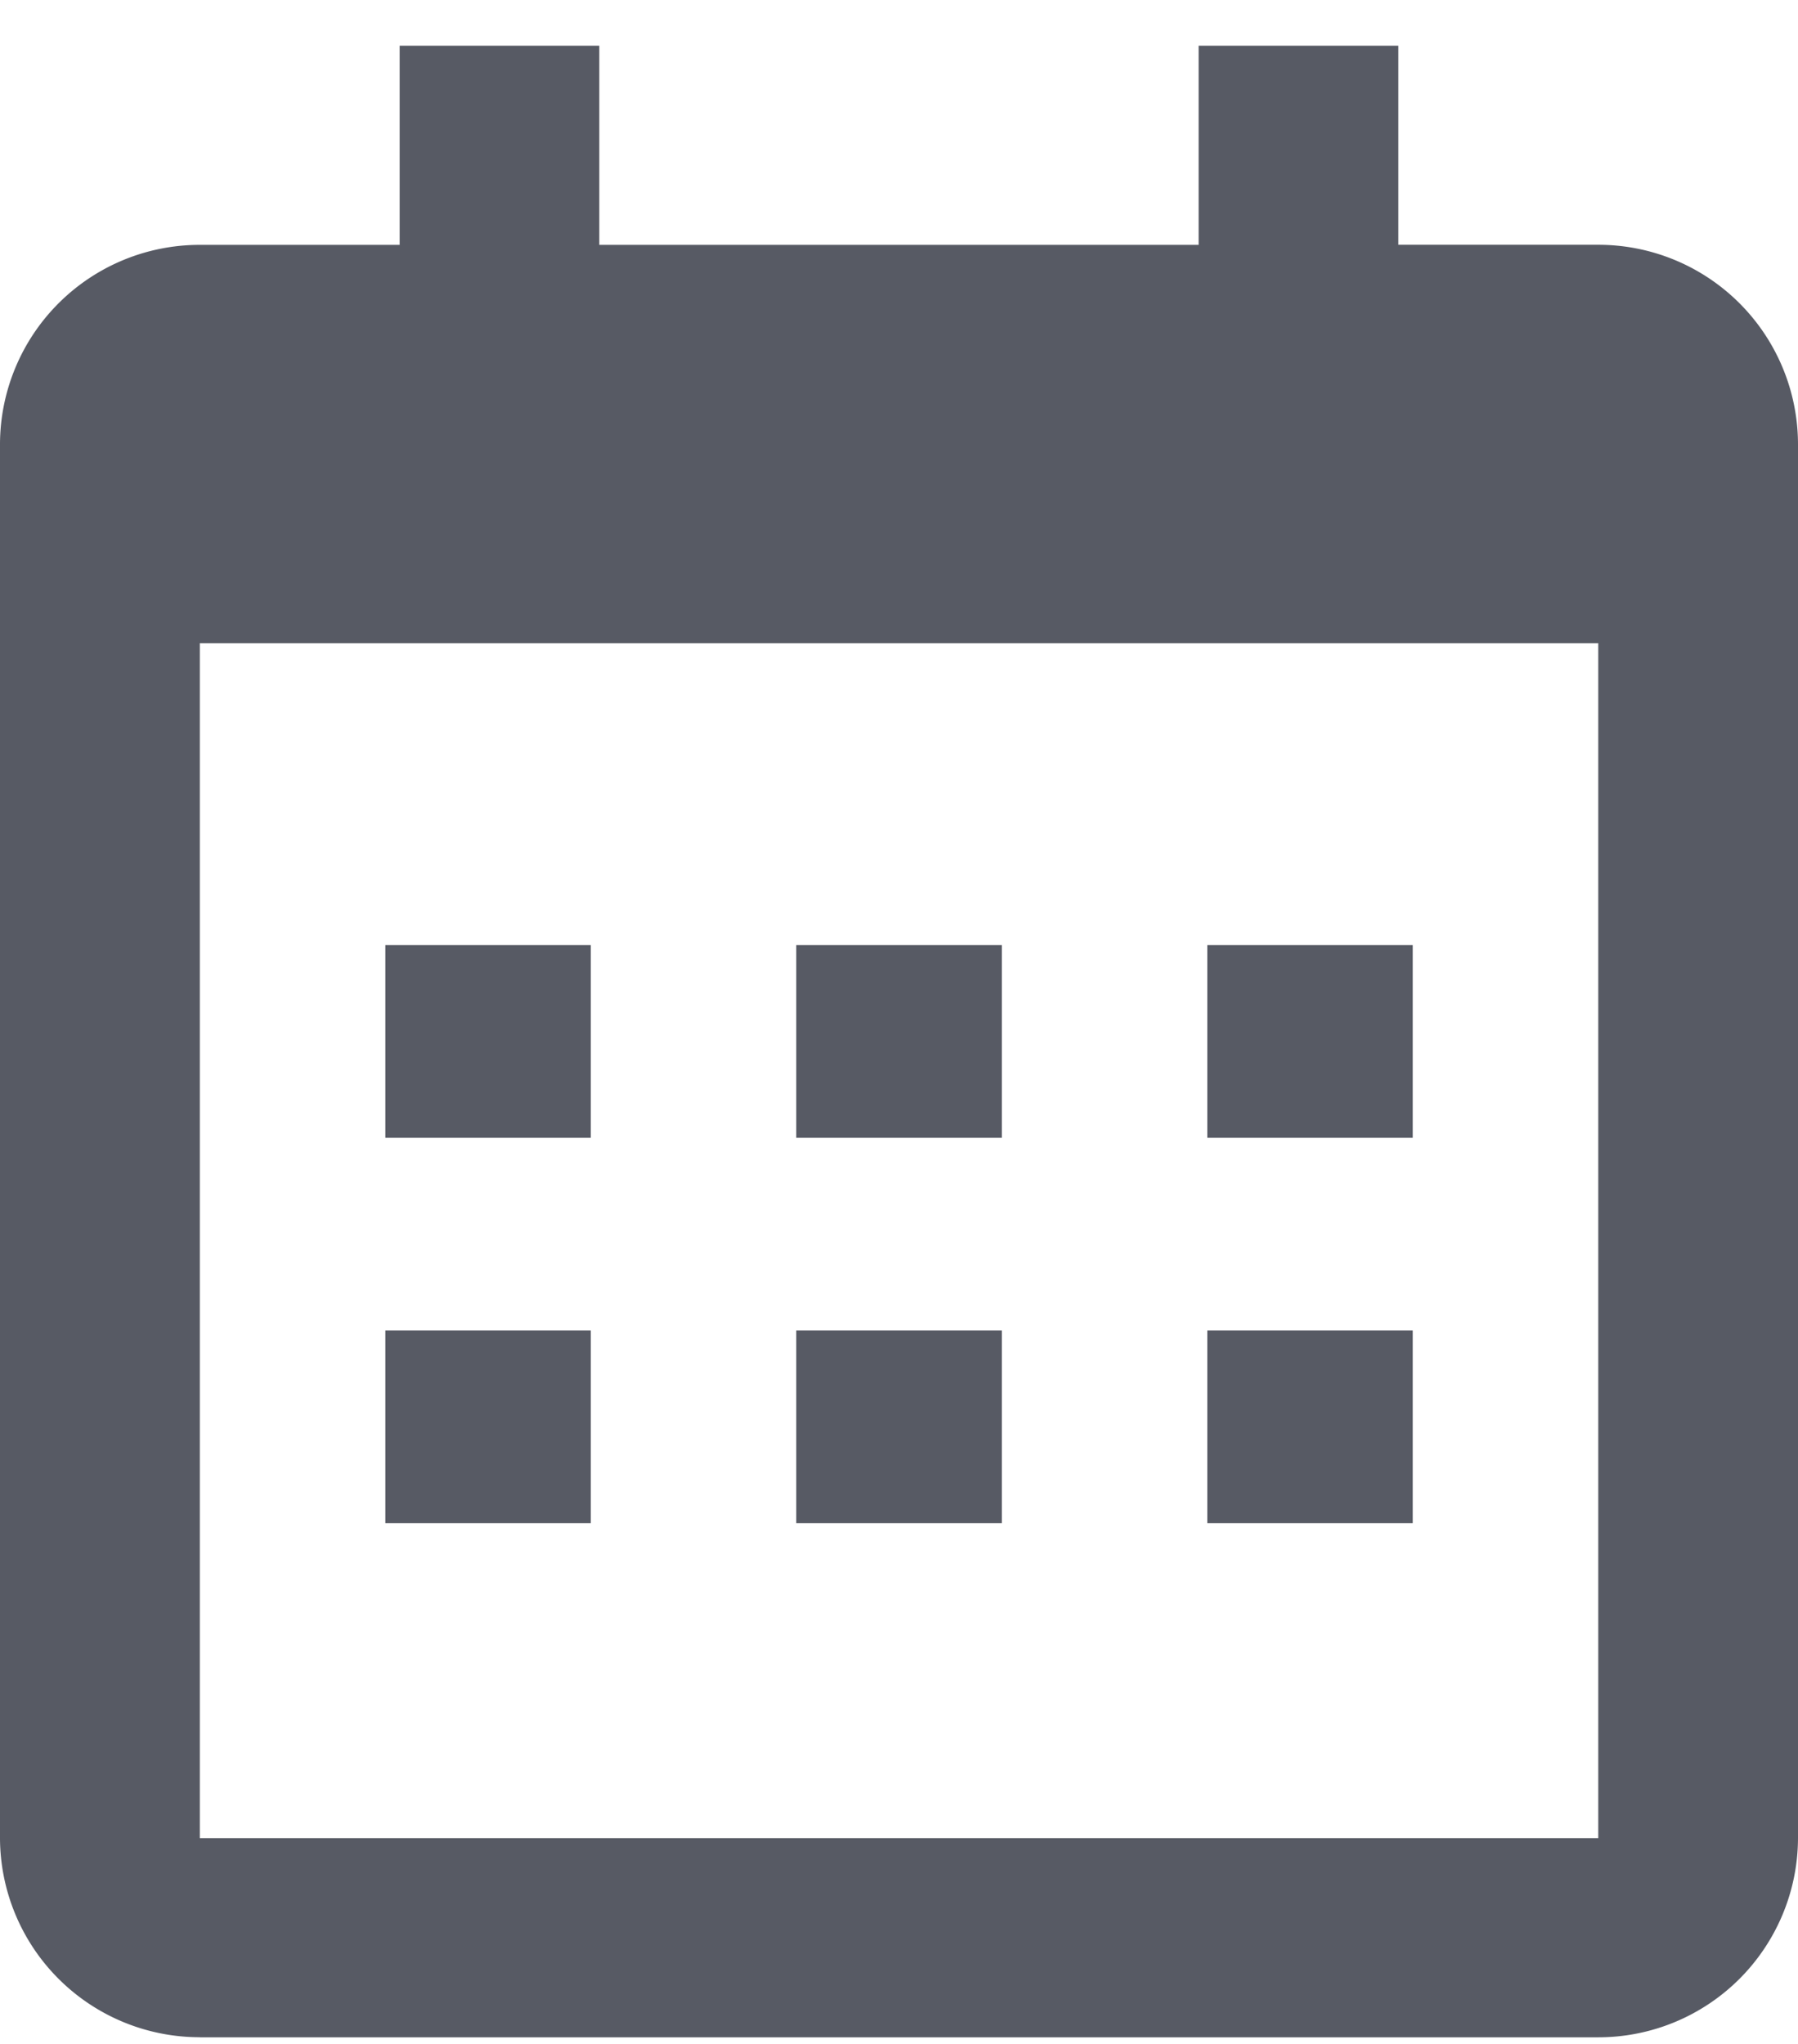 <svg width="22" height="25" fill="none" xmlns="http://www.w3.org/2000/svg"><path d="M4.715 11.56h2.514v2.357H4.715V11.56zm0 4.714h2.514v2.357H4.715v-2.357zm5.028-4.714h2.515v2.357H9.743V11.56zm0 4.714h2.515v2.357H9.743v-2.357zm5.029-4.714h2.514v2.357h-2.514V11.56zm0 4.714h2.514v2.357h-2.514v-2.357z" fill="#575A64"/><path d="M2.444 24.919h17.112A2.443 2.443 0 0022 22.483V5.43a2.443 2.443 0 00-2.444-2.436H17.11V.559h-2.444v2.436H7.333V.559H4.89v2.436H2.444A2.443 2.443 0 000 5.43v17.052a2.443 2.443 0 002.444 2.436zM19.556 7.867v14.616H2.445V7.867h17.112z" fill="#575A64"/></svg>